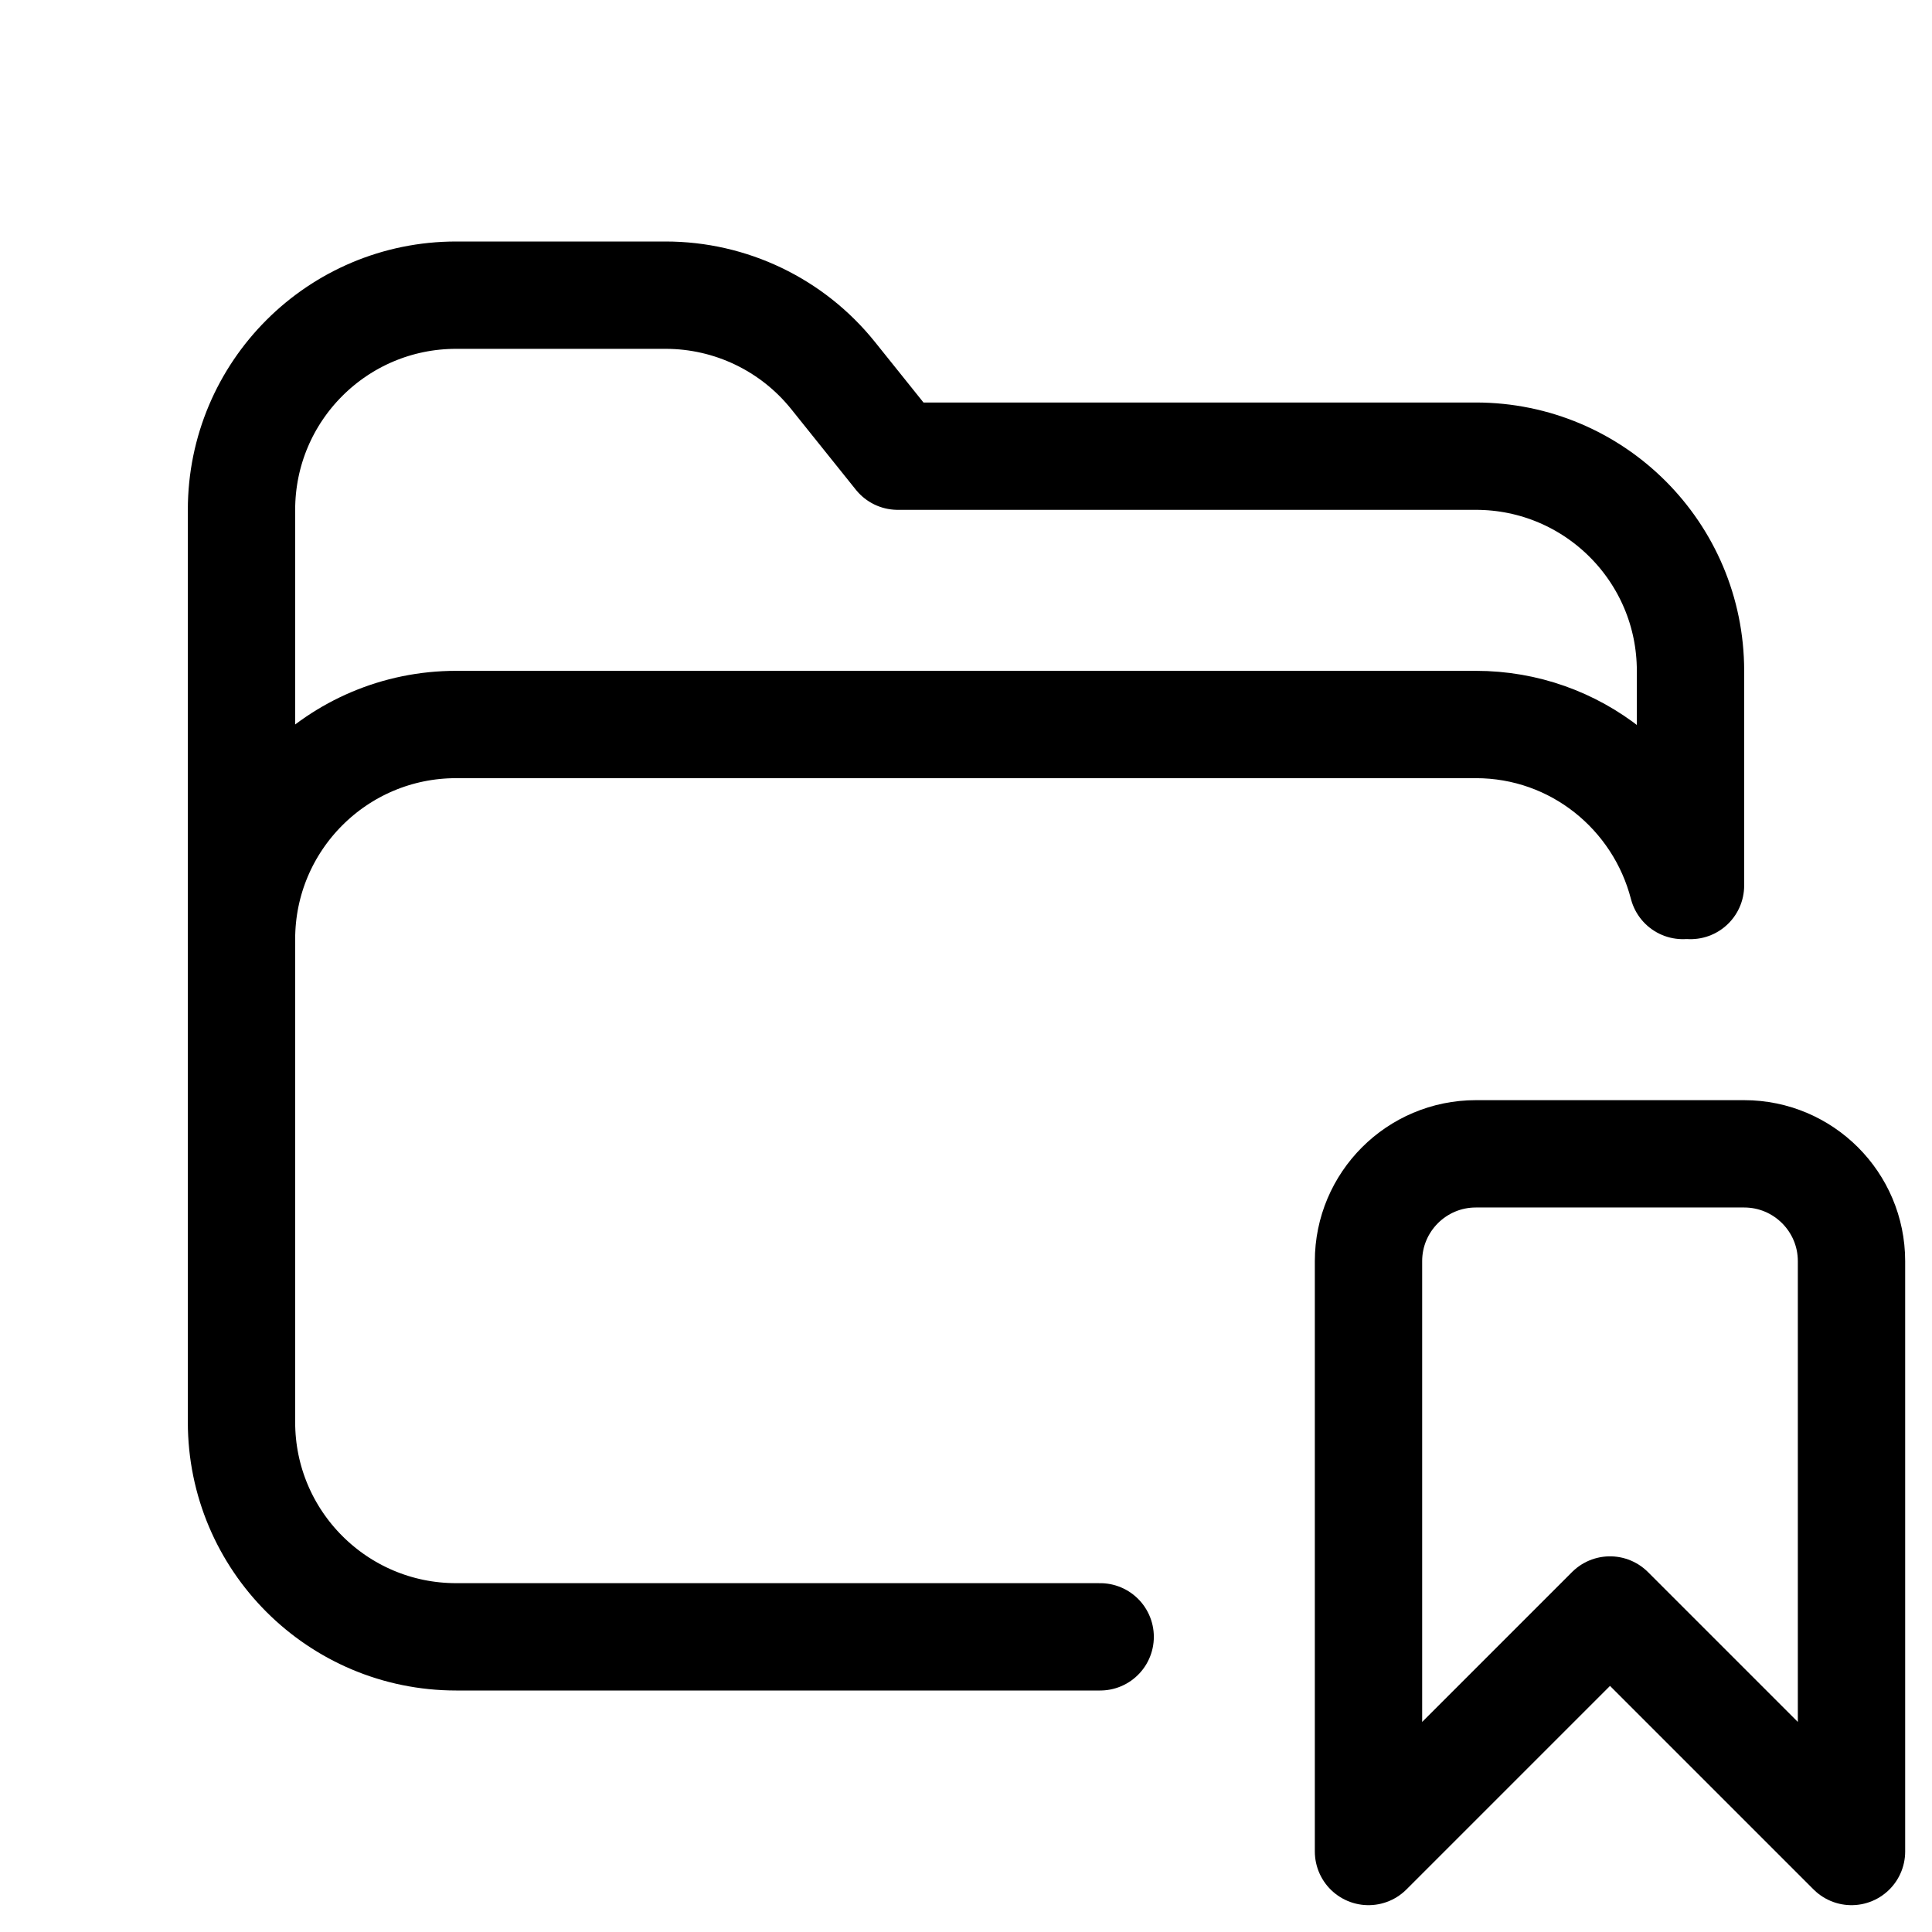 <svg xmlns="http://www.w3.org/2000/svg" height="18" width="18" viewBox="0 0 18 18"><title>folder bookmark</title><g fill="none" stroke="currentColor" class="nc-icon-wrapper"><path d="M2.25,8.75V4.75c0-1.105,.895-2,2-2h1.951c.607,0,1.18,.275,1.56,.748l.603,.752h5.386c1.105,0,2,.895,2,2v2" stroke-linecap="round" stroke-linejoin="round"></path><path d="M15.679,8.25c-.223-.861-.998-1.5-1.929-1.5H4.25c-1.105,0-2,.896-2,2v4.5c0,1.104,.895,2,2,2h6" stroke-linecap="round" stroke-linejoin="round"></path><path d="M17.25,17.25l-2.25-2.25-2.25,2.25v-5.5c0-.552,.448-1,1-1h2.5c.552,0,1,.448,1,1v5.5Z" stroke-linecap="round" stroke-linejoin="round" stroke="currentColor"></path></g></svg>